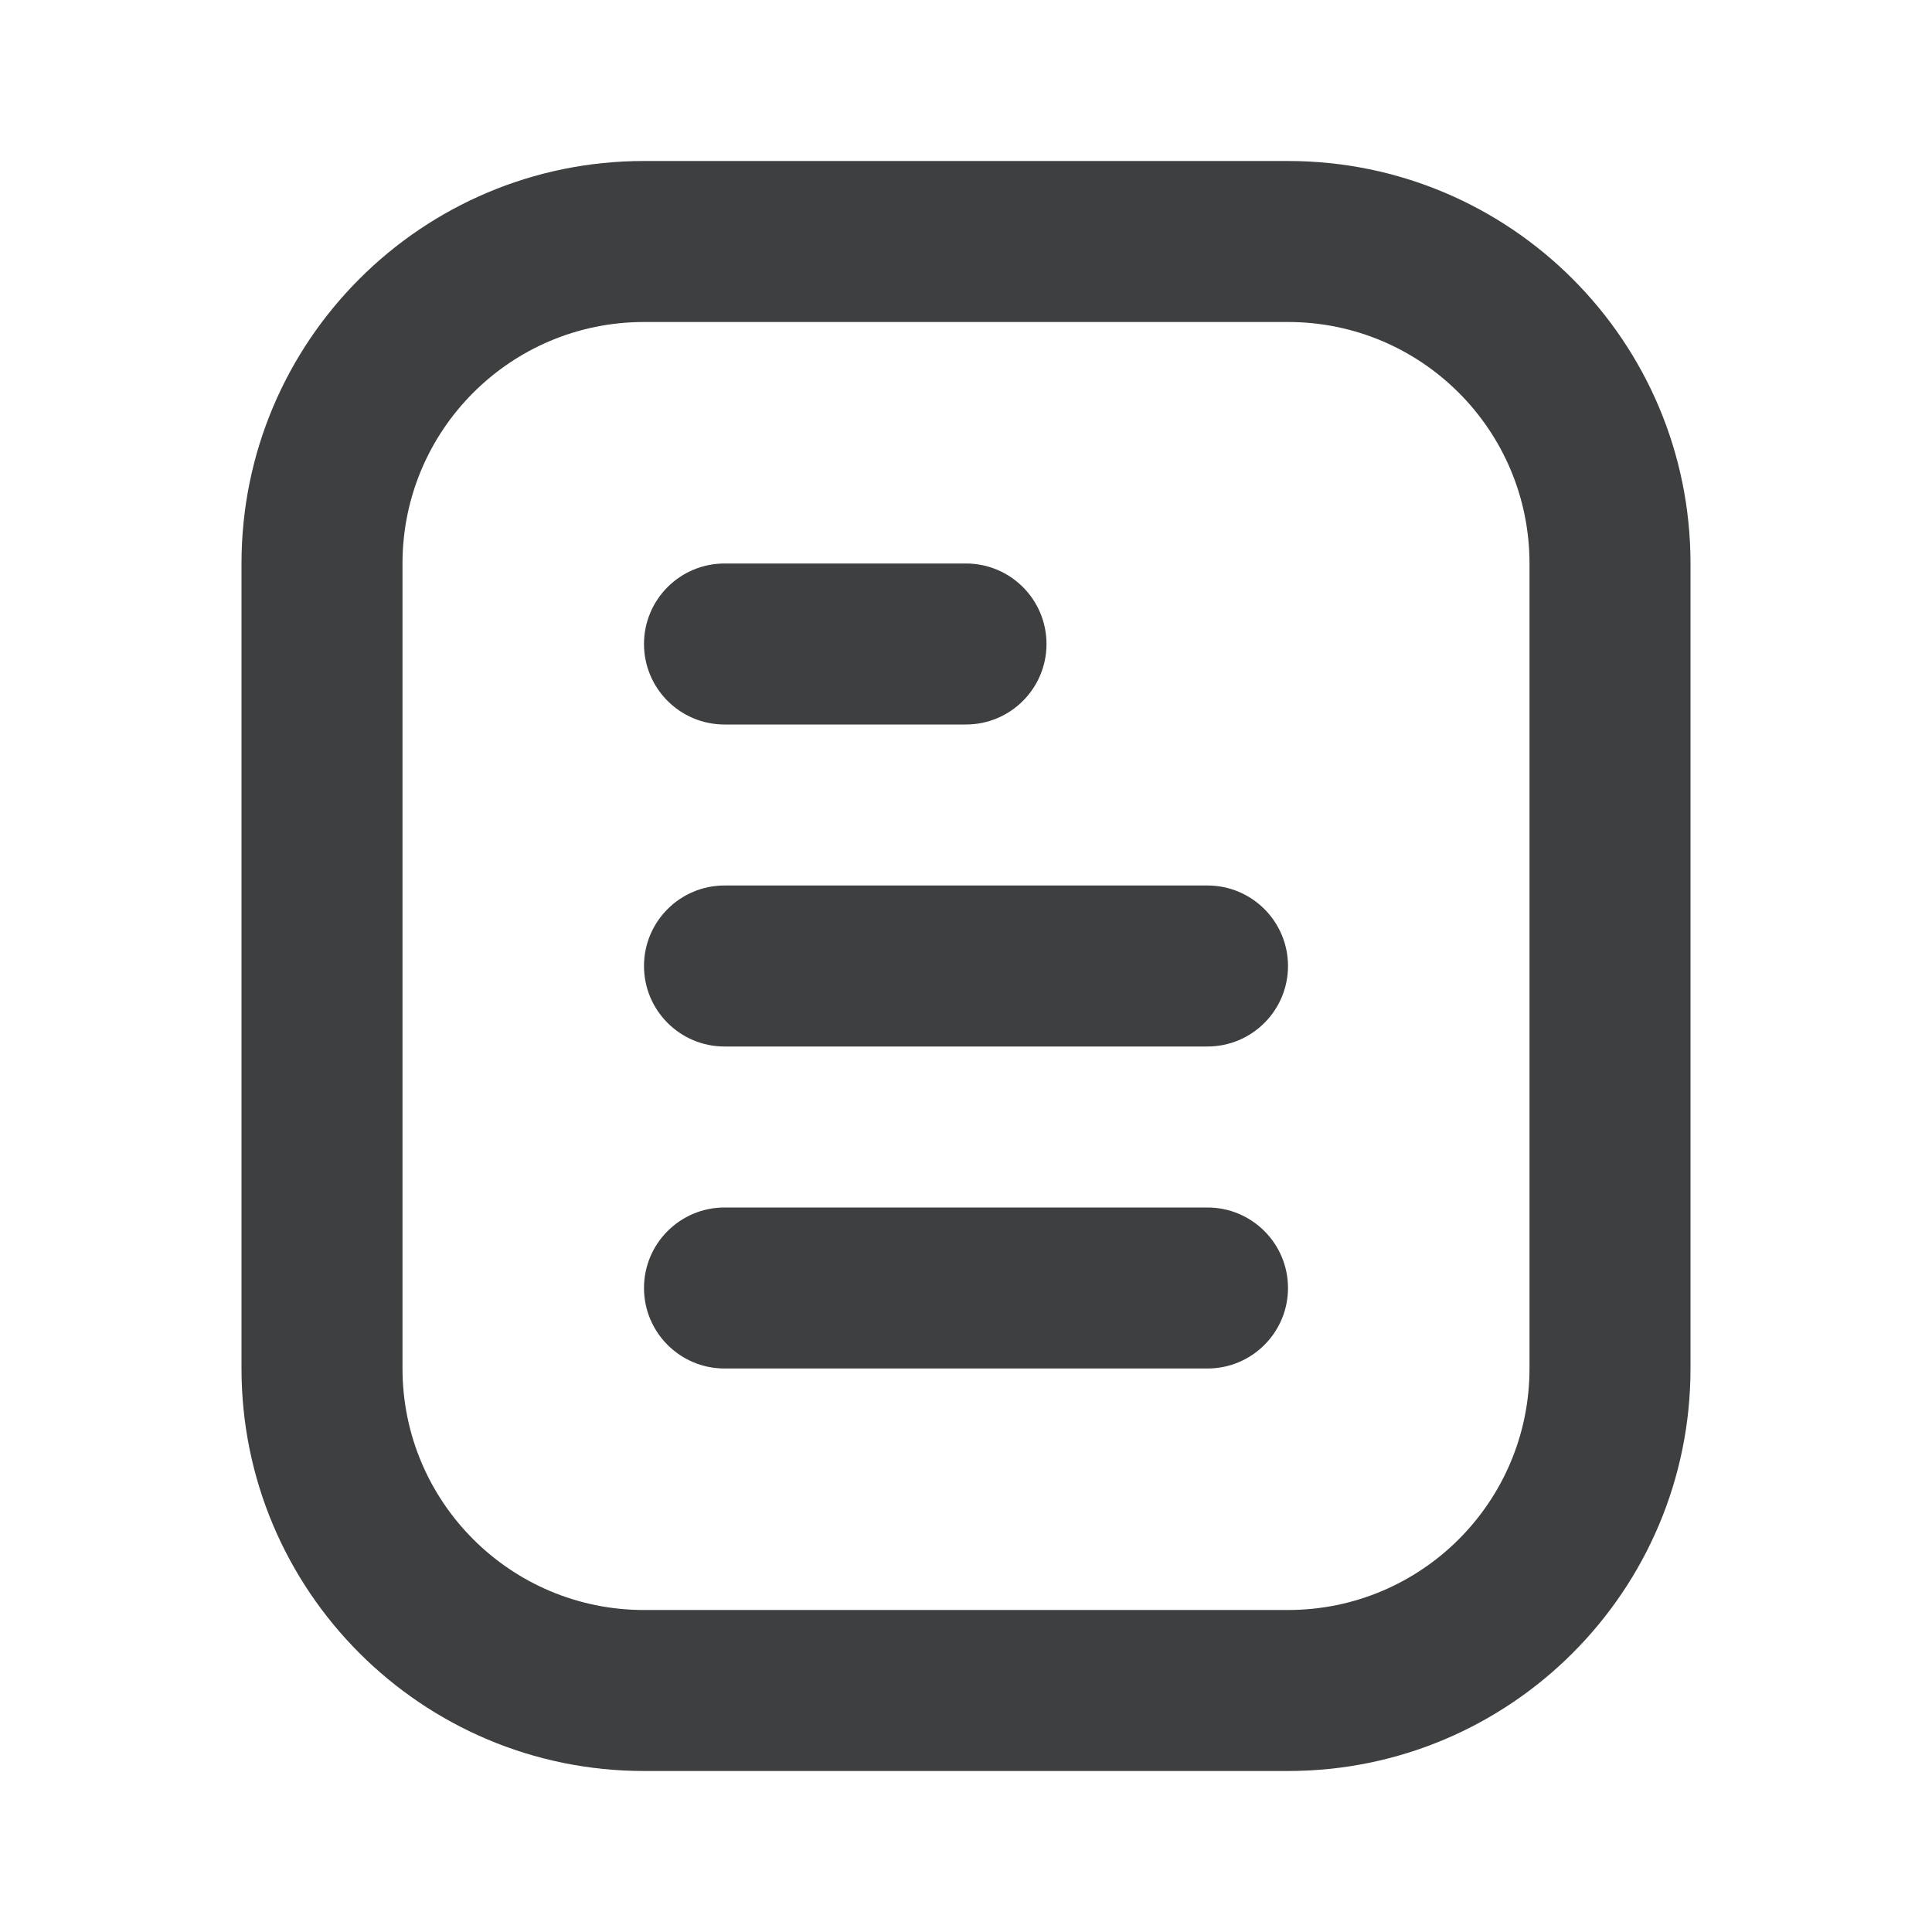 <svg width="24" height="24" viewBox="0 0 24 24" fill="none" xmlns="http://www.w3.org/2000/svg">
<path fill-rule="evenodd" clip-rule="evenodd" d="M16 4H8C6.343 4 5 5.343 5 7V17C5 18.657 6.343 20 8 20H16C17.657 20 19 18.657 19 17V7C19 5.343 17.657 4 16 4ZM8 2C5.239 2 3 4.239 3 7V17C3 19.761 5.239 22 8 22H16C18.761 22 21 19.761 21 17V7C21 4.239 18.761 2 16 2H8Z" fill="#3D3F40"/>
<path d="M8 8C8 7.448 8.448 7 9 7H12C12.552 7 13 7.448 13 8C13 8.552 12.552 9 12 9H9C8.448 9 8 8.552 8 8Z" fill="#3D3F40"/>
<path d="M8 12C8 11.448 8.448 11 9 11H15C15.552 11 16 11.448 16 12C16 12.552 15.552 13 15 13H9C8.448 13 8 12.552 8 12Z" fill="#3D3F40"/>
<path d="M8 16C8 15.448 8.448 15 9 15H15C15.552 15 16 15.448 16 16C16 16.552 15.552 17 15 17H9C8.448 17 8 16.552 8 16Z" fill="#3D3F40"/>
</svg>
